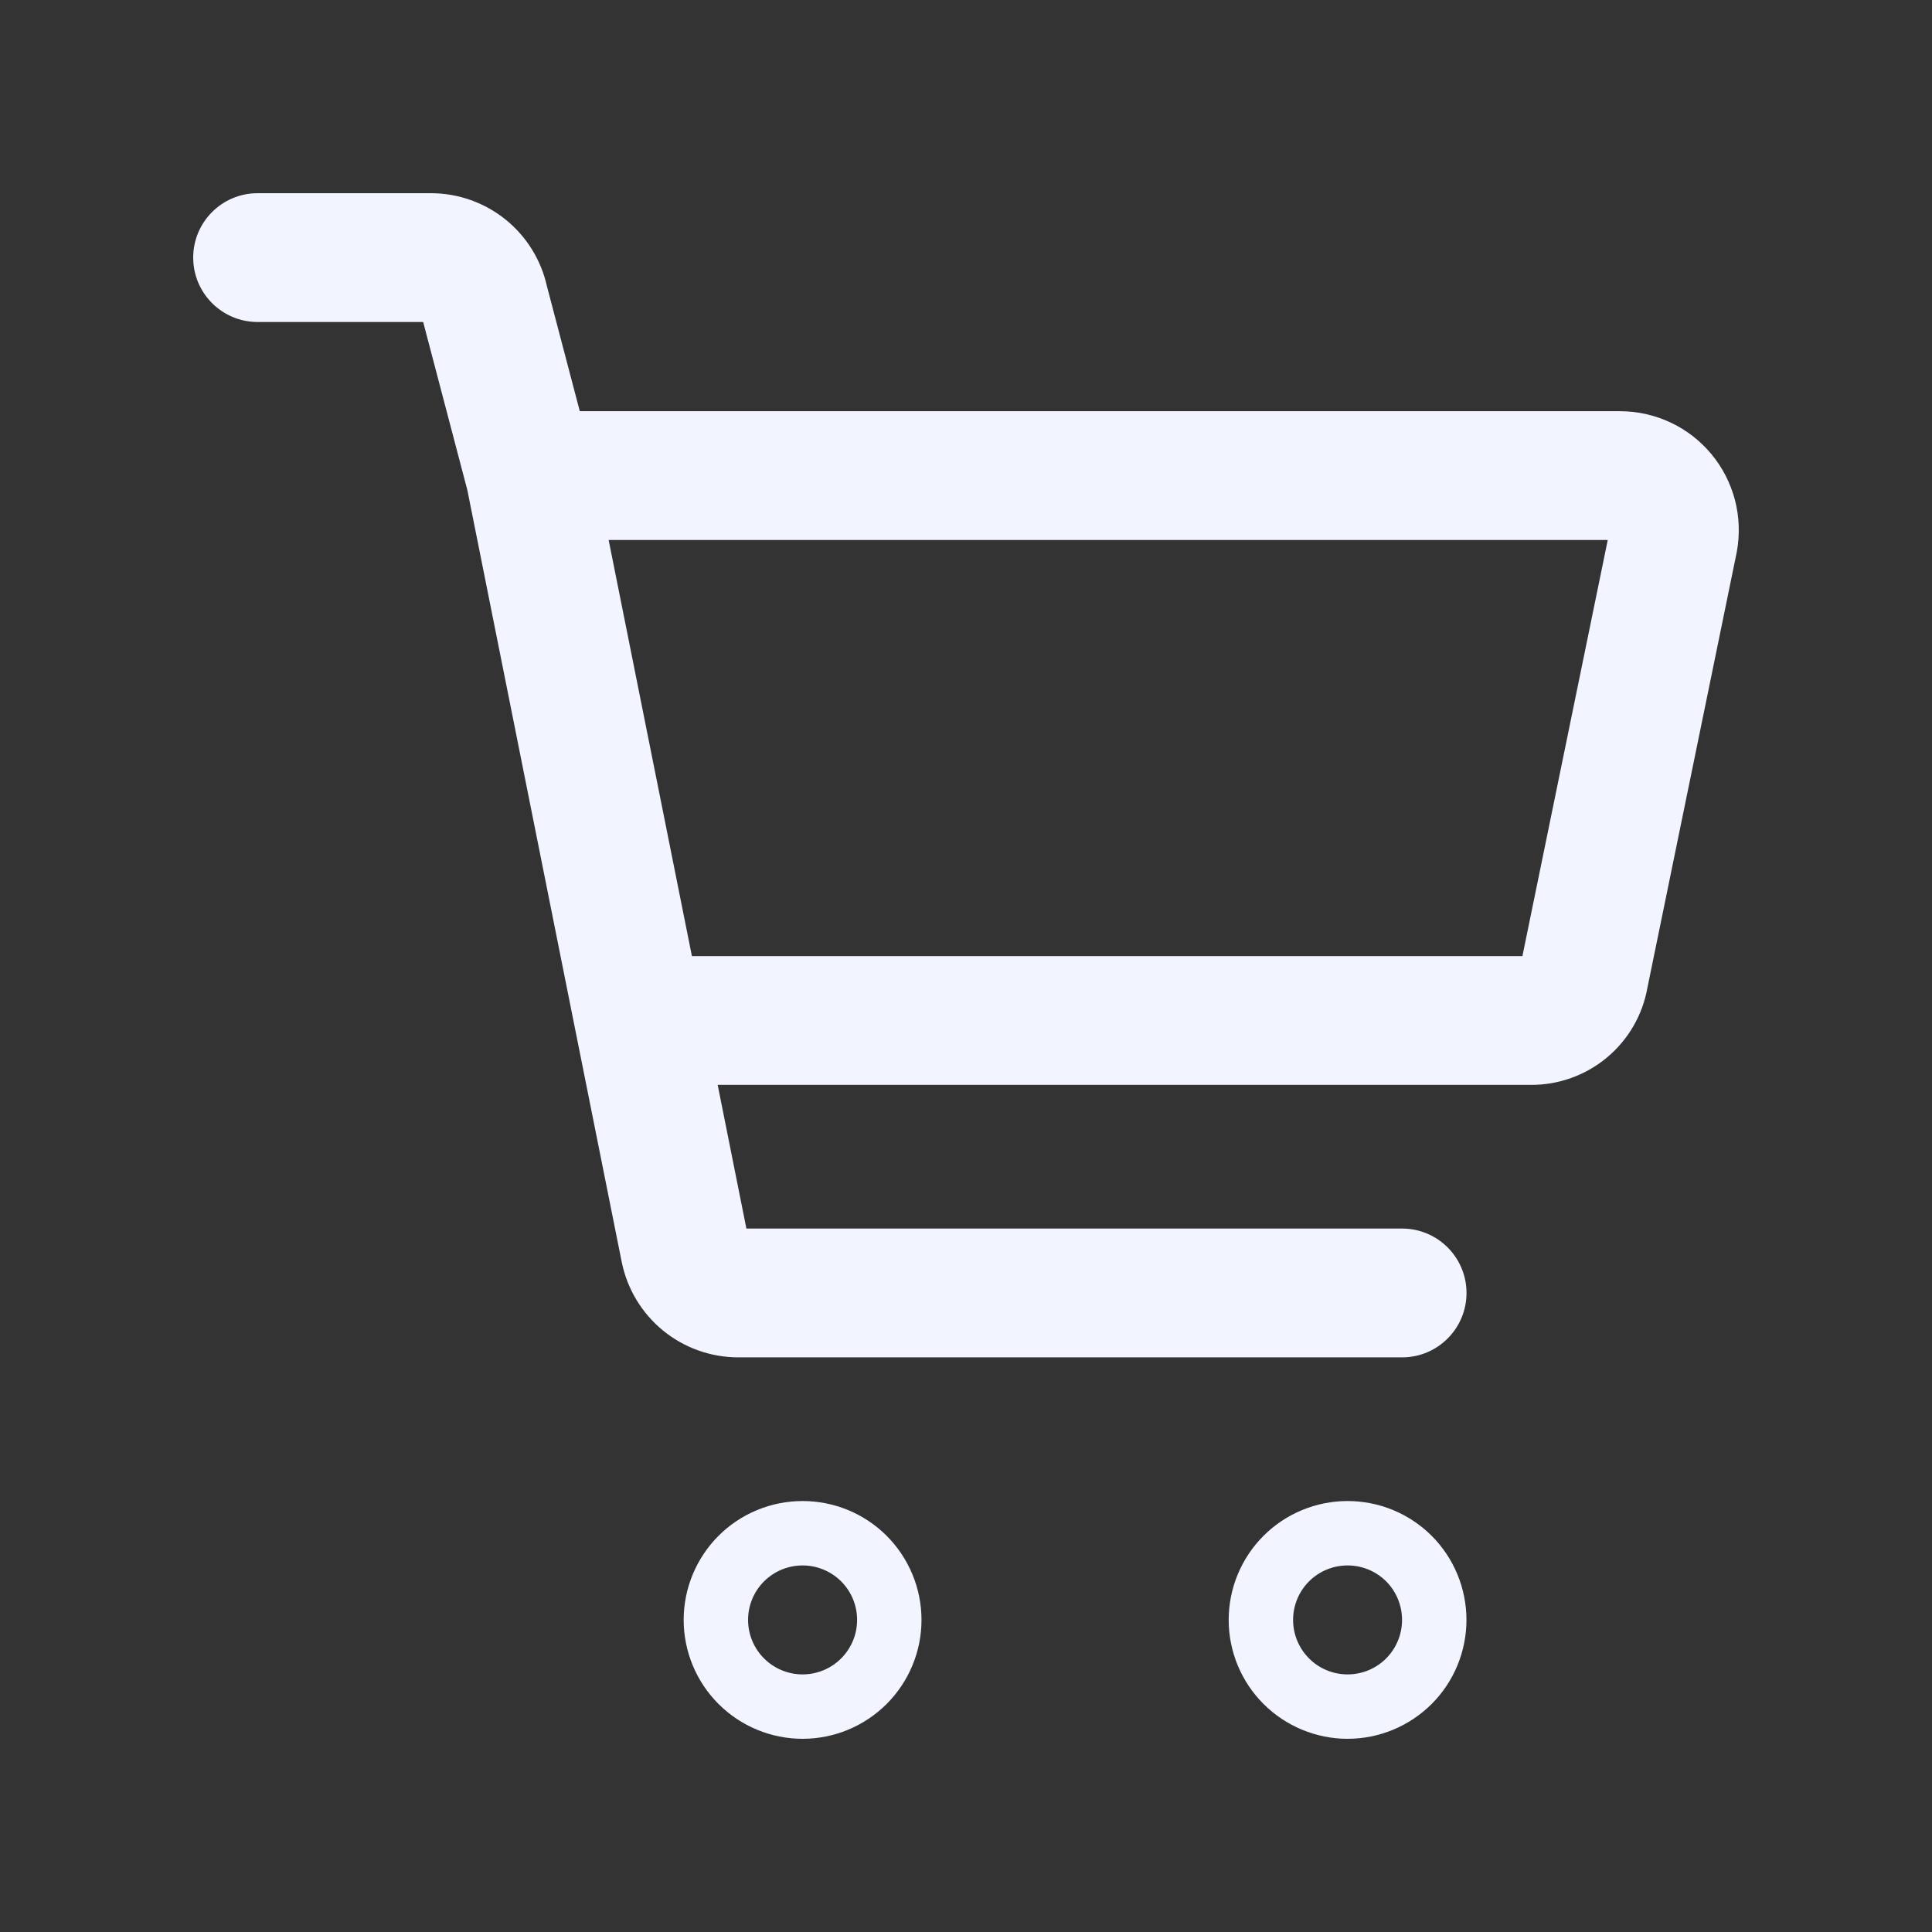 <svg width="30" height="30" viewBox="0 0 30 30" fill="none" xmlns="http://www.w3.org/2000/svg">
    <rect x="0" y="0" width="30" height="30" fill="#333333" stroke="none"/>
    <path fill-rule="evenodd" clip-rule="evenodd"
        d="M4 3C3.448 3 3 3.448 3 4C3 4.552 3.448 5 4 5H6.571L7.257 7.61L8.943 16.042L9.654 19.596L9.655 19.6C9.74 20.017 9.967 20.392 10.296 20.661C10.626 20.93 11.039 21.077 11.464 21.077H11.464H21.772C22.324 21.077 22.772 20.629 22.772 20.077C22.772 19.525 22.324 19.077 21.772 19.077H11.59L11.144 16.846H23.764C24.198 16.85 24.62 16.699 24.954 16.42C25.284 16.144 25.506 15.761 25.581 15.338L26.966 8.584L26.97 8.563C27.018 8.297 27.008 8.024 26.94 7.763C26.871 7.502 26.747 7.259 26.574 7.051C26.401 6.843 26.186 6.676 25.941 6.561C25.697 6.446 25.43 6.386 25.16 6.385H25.157H9.003L8.493 4.445C8.403 4.041 8.18 3.678 7.859 3.416C7.529 3.147 7.117 3 6.691 3H6.691H4ZM10.744 14.846L9.451 8.385H24.965L23.64 14.846H10.744ZM20.925 23.308C20.436 23.308 19.966 23.502 19.62 23.848C19.273 24.195 19.079 24.664 19.079 25.154C19.079 25.643 19.273 26.113 19.62 26.459C19.966 26.805 20.436 27 20.925 27C21.415 27 21.884 26.805 22.231 26.459C22.577 26.113 22.771 25.643 22.771 25.154C22.771 24.664 22.577 24.195 22.231 23.848C21.884 23.502 21.415 23.308 20.925 23.308ZM21.771 25.154C21.771 25.378 21.682 25.593 21.524 25.752C21.365 25.911 21.15 26 20.925 26C20.701 26 20.485 25.911 20.327 25.752C20.168 25.593 20.079 25.378 20.079 25.154C20.079 24.929 20.168 24.714 20.327 24.555C20.485 24.397 20.701 24.308 20.925 24.308C21.15 24.308 21.365 24.397 21.524 24.555C21.682 24.714 21.771 24.929 21.771 25.154ZM11.157 26.459C11.503 26.805 11.973 27 12.463 27C12.952 27 13.422 26.805 13.768 26.459C14.114 26.113 14.309 25.643 14.309 25.154C14.309 24.664 14.114 24.195 13.768 23.848C13.422 23.502 12.952 23.308 12.463 23.308C11.973 23.308 11.503 23.502 11.157 23.848C10.811 24.195 10.616 24.664 10.616 25.154C10.616 25.643 10.811 26.113 11.157 26.459ZM11.864 25.752C12.023 25.911 12.238 26 12.463 26C12.687 26 12.902 25.911 13.061 25.752C13.22 25.593 13.309 25.378 13.309 25.154C13.309 24.929 13.22 24.714 13.061 24.555C12.902 24.397 12.687 24.308 12.463 24.308C12.238 24.308 12.023 24.397 11.864 24.555C11.705 24.714 11.616 24.929 11.616 25.154C11.616 25.378 11.705 25.593 11.864 25.752Z"
        fill="#F2F5FF" />
</svg>
    